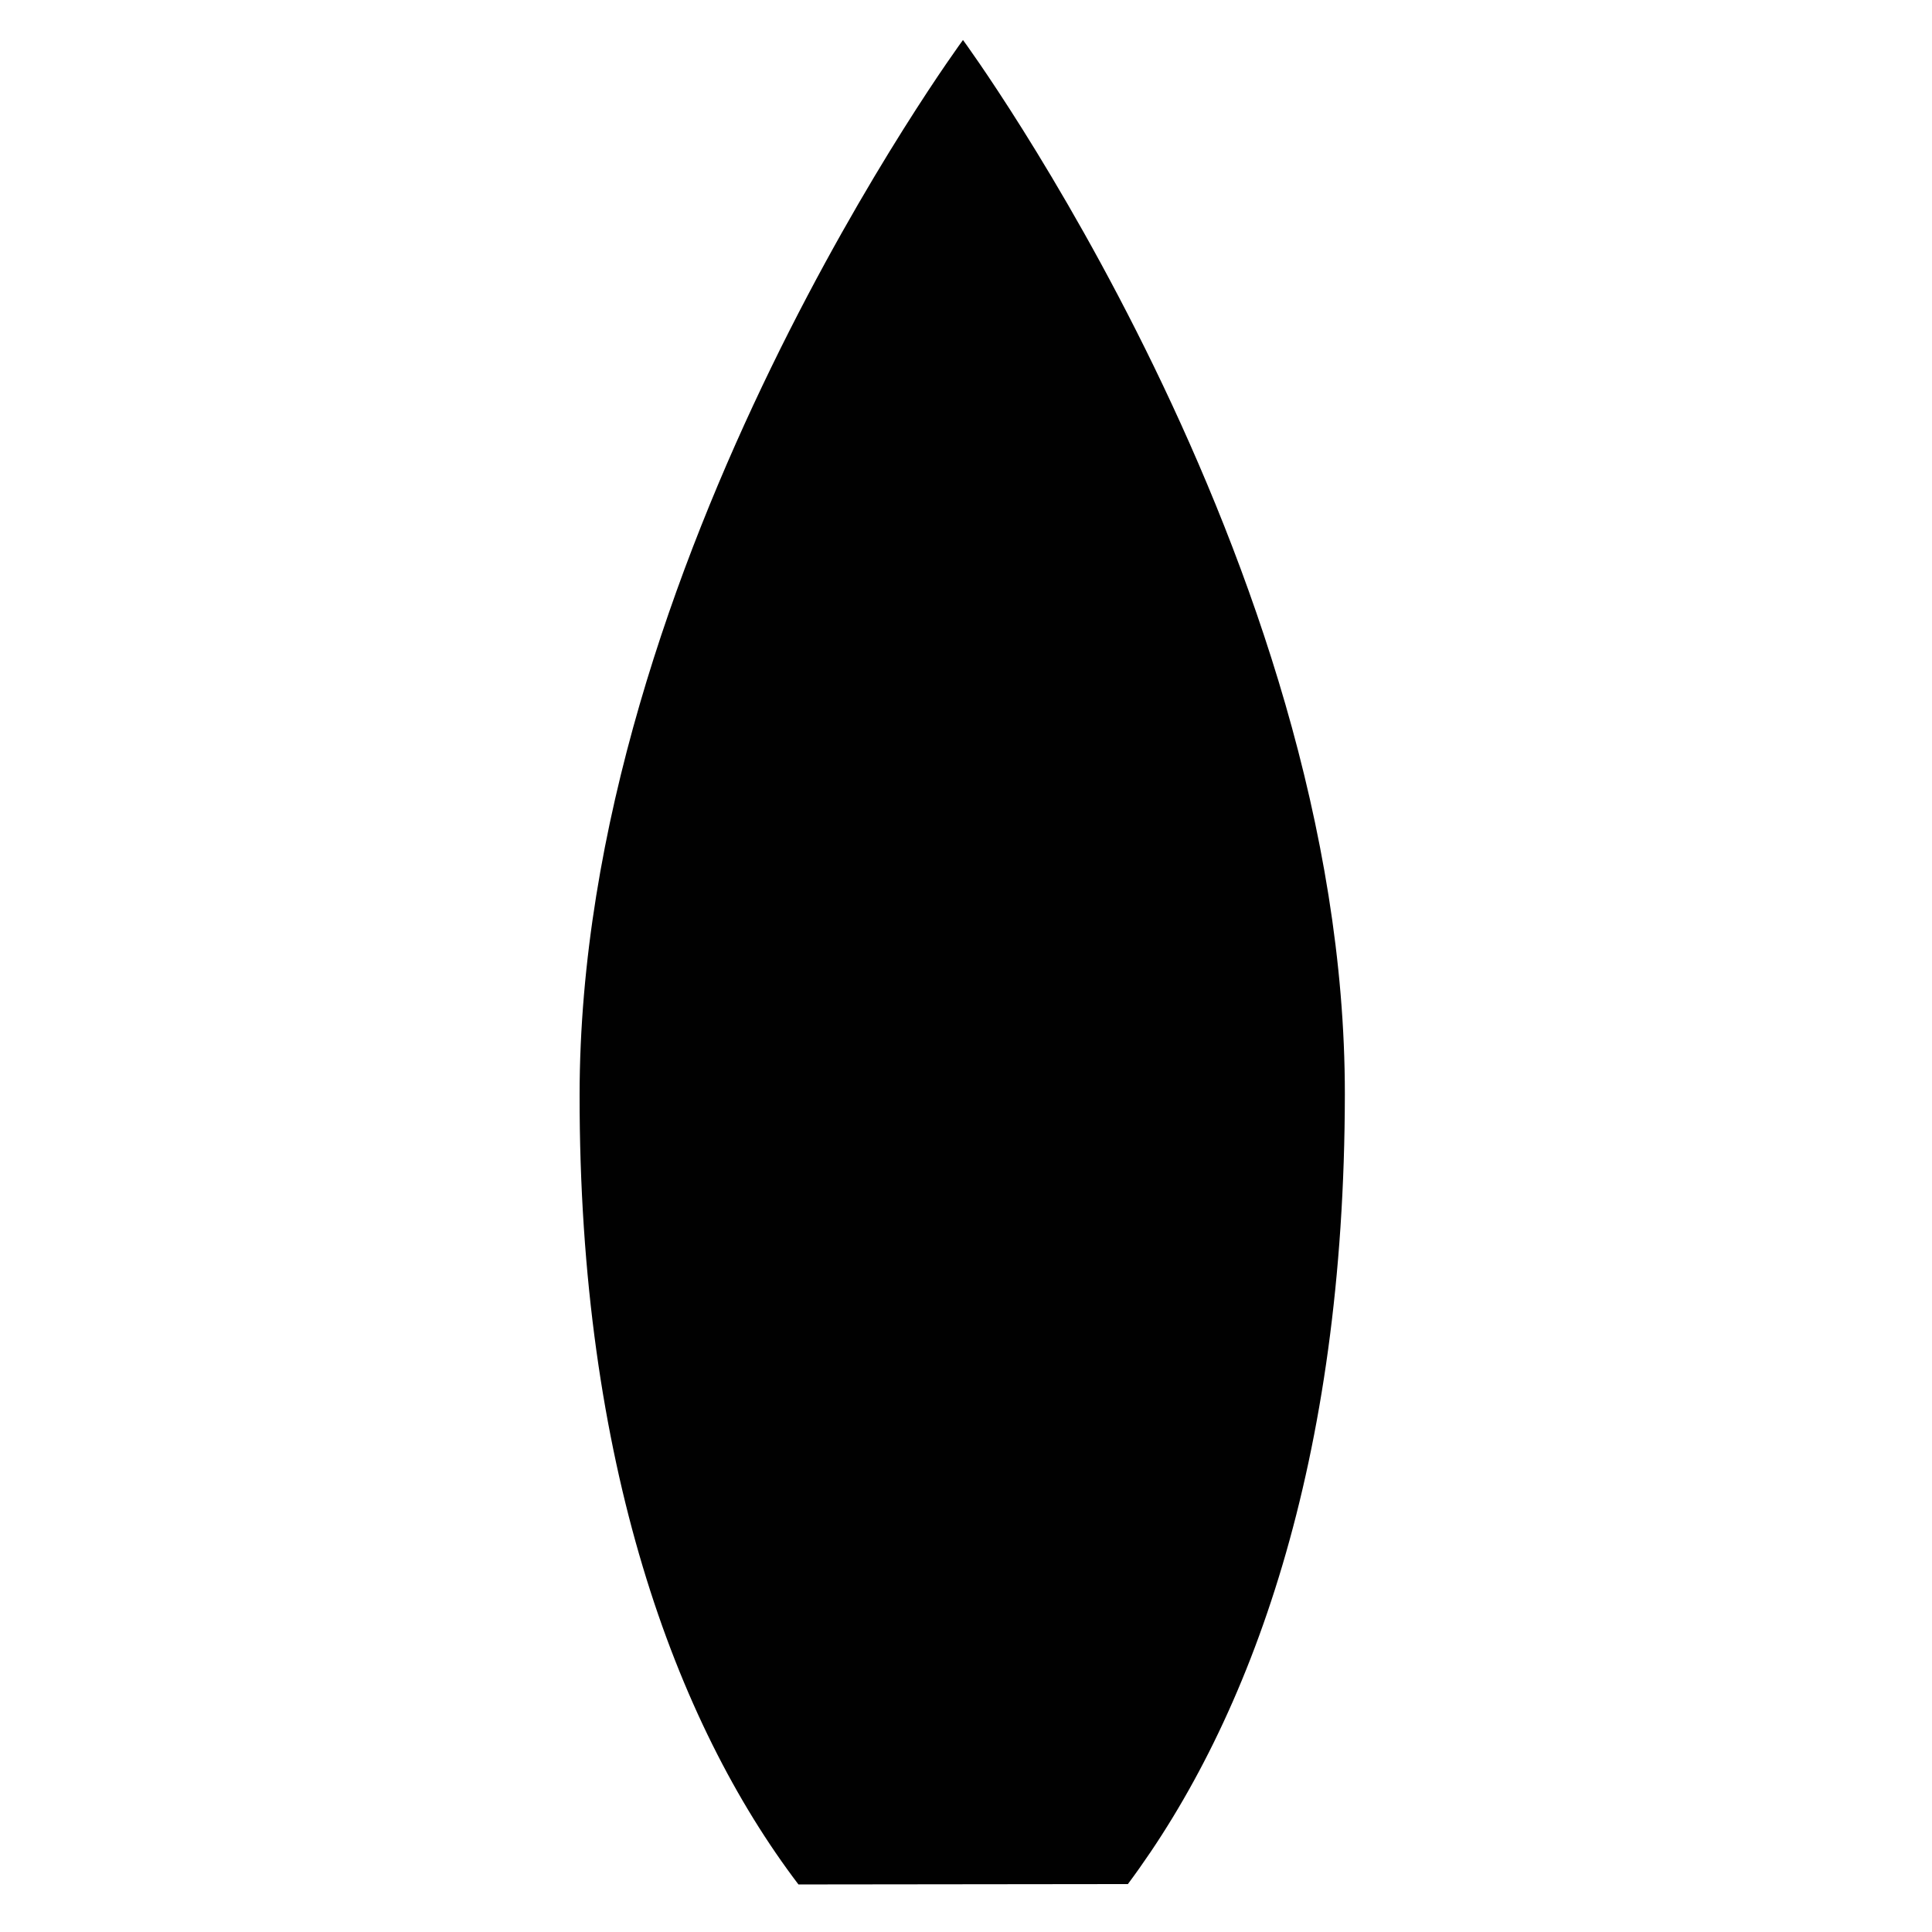 <?xml version="1.0" encoding="utf-8"?>
<!-- Generator: Adobe Illustrator 13.0.0, SVG Export Plug-In . SVG Version: 6.00 Build 14948)  -->
<!DOCTYPE svg PUBLIC "-//W3C//DTD SVG 1.1//EN" "http://www.w3.org/Graphics/SVG/1.1/DTD/svg11.dtd">
<svg version="1.1" id="Layer_1" xmlns="http://www.w3.org/2000/svg" xmlns:xlink="http://www.w3.org/1999/xlink" x="0px" y="0px"
	 width="512px" height="512px" viewBox="0 0 512 512" enable-background="new 0 0 512 512" xml:space="preserve">
<g id="Capa_1">
</g>
<path fill="#010101" d="M153.6,290.1c-0.1,97.4,25.4,166.4,58,209.3l87.3-0.1c32.7-43.9,57.4-111.9,57.5-209.3
	c0.1-141.6-101.2-279.4-101.2-279.4S153.7,148.5,153.6,290.1z"/>
</svg>
